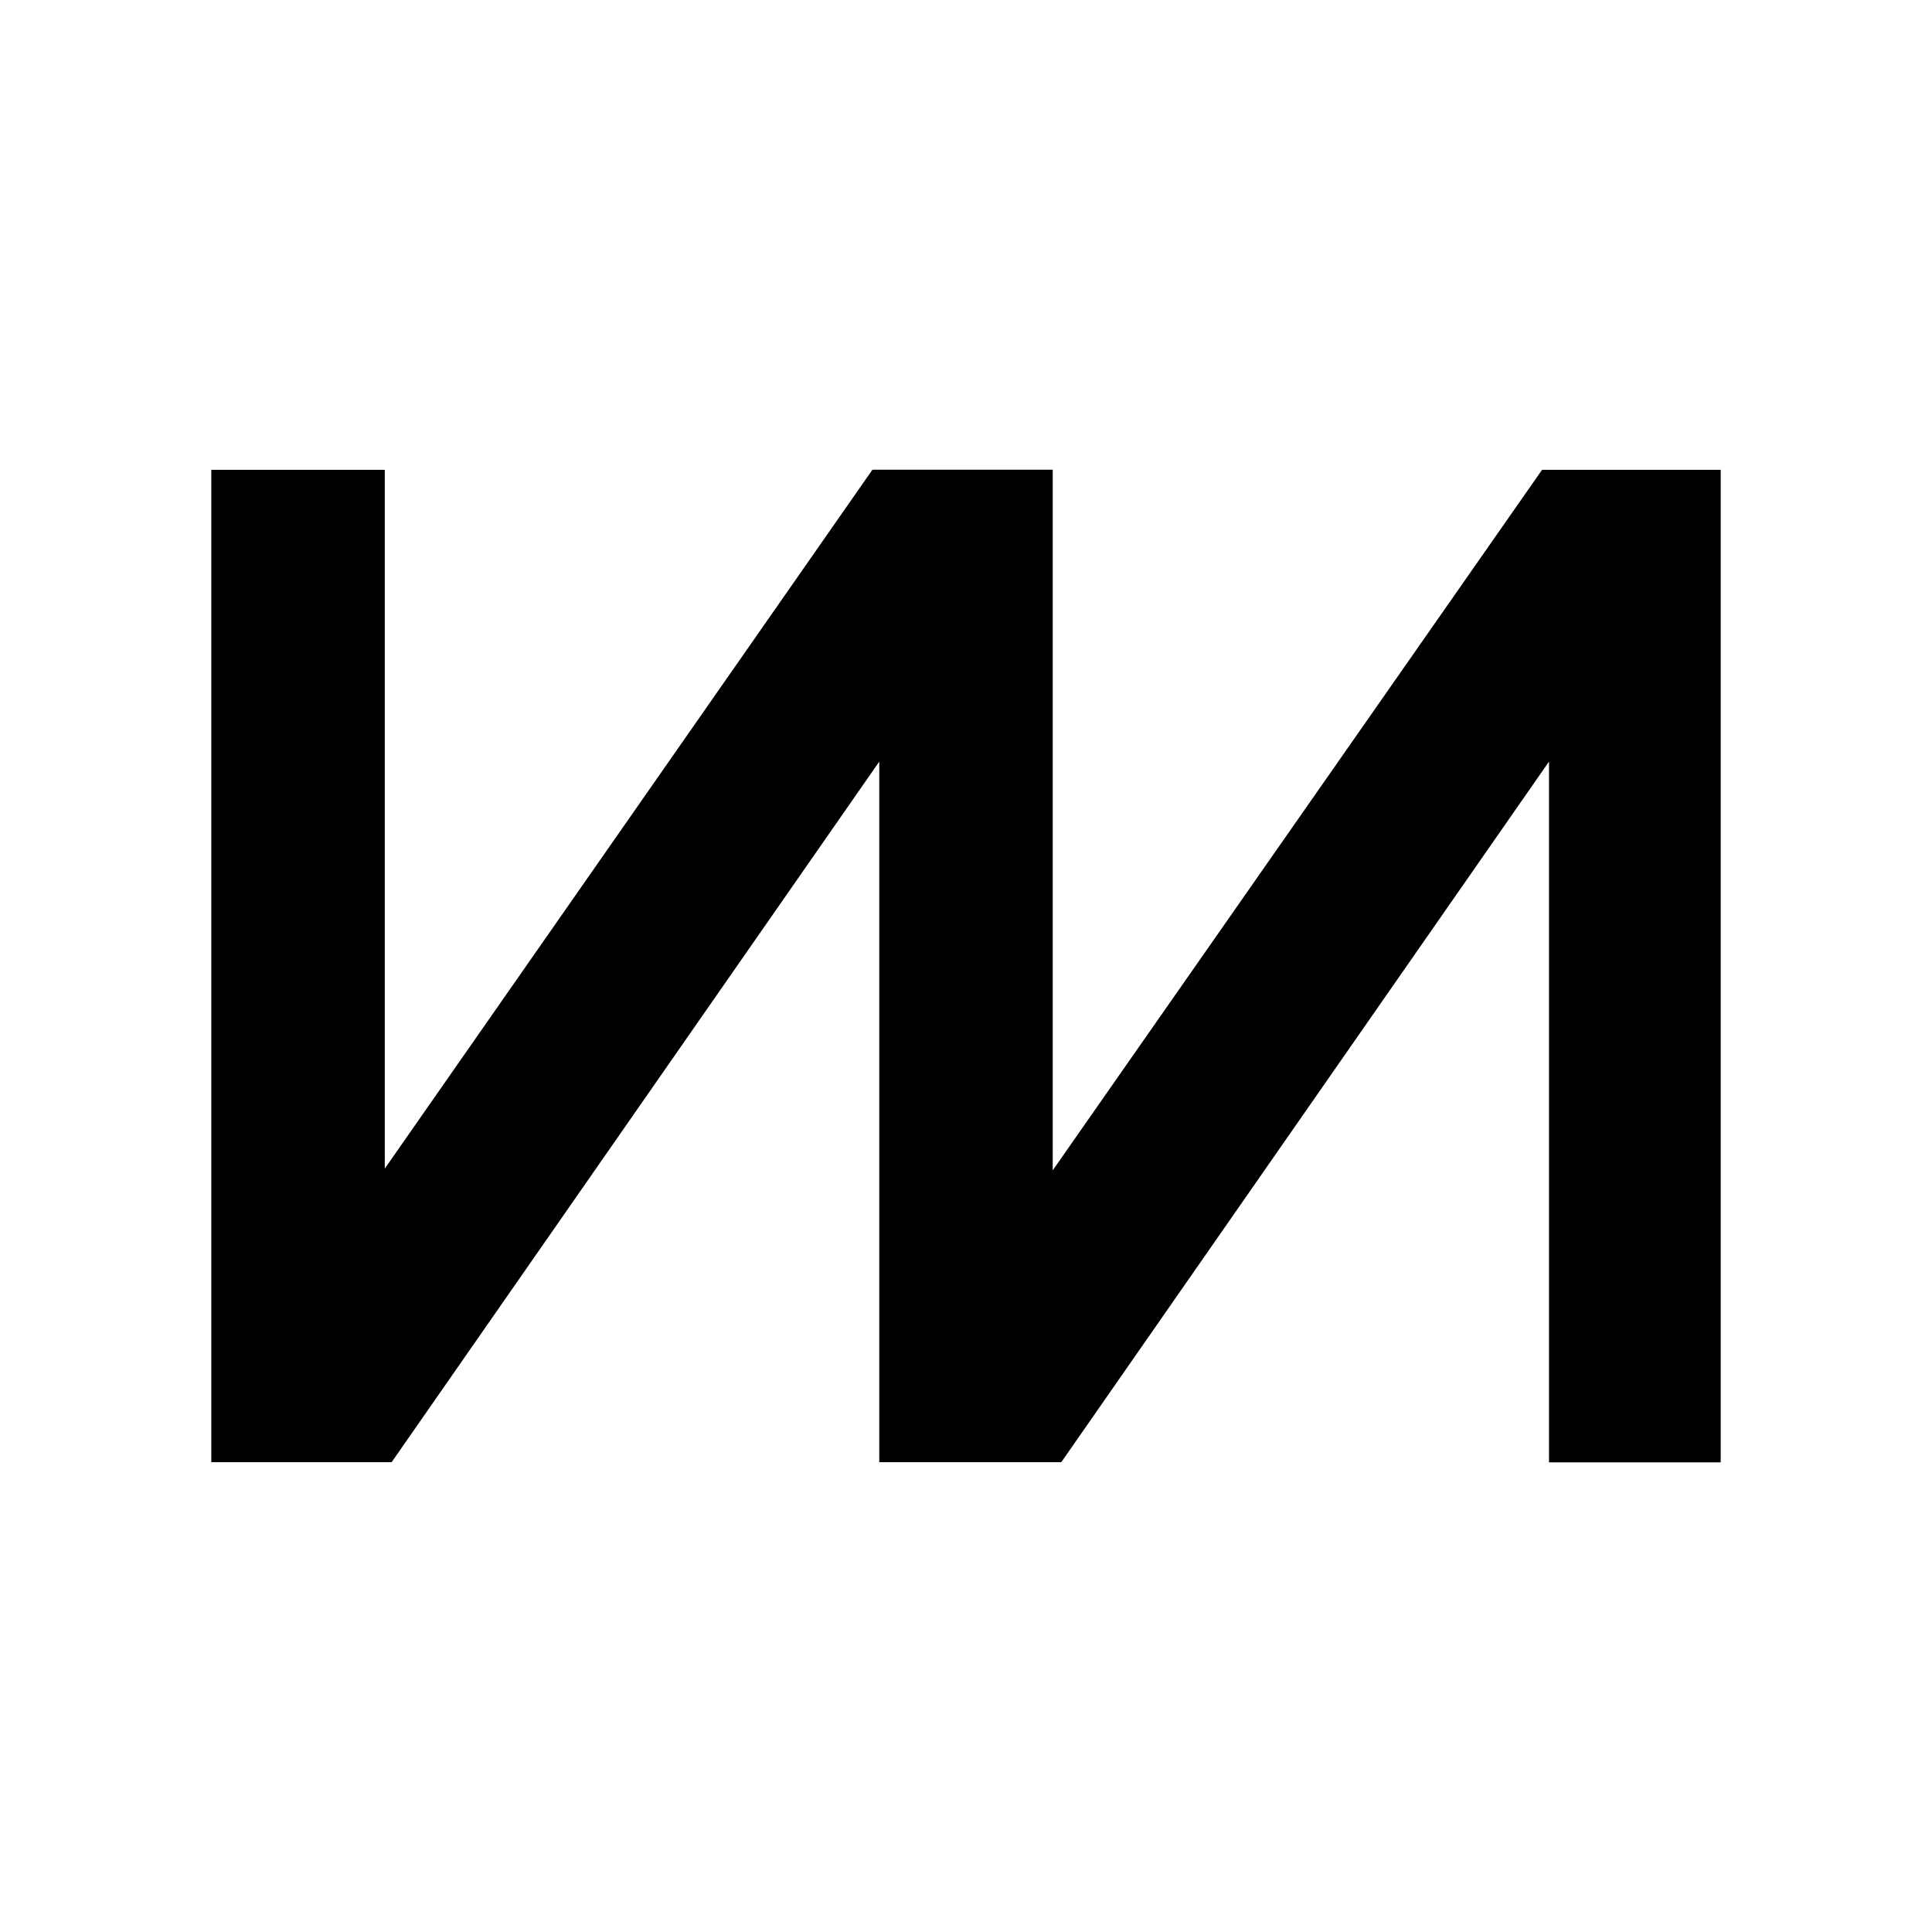 <svg xmlns="http://www.w3.org/2000/svg" width="100%" height="100%" viewBox="0 0 30.72 30.72"><path d="M13.981 23.25V12.11L6.227 23.25H3.36V7.47h2.758v11.112l7.754-11.113h2.867v11.14L24.52 7.47H27.36v15.782h-2.73V12.11l-7.755 11.14Z" /></svg>